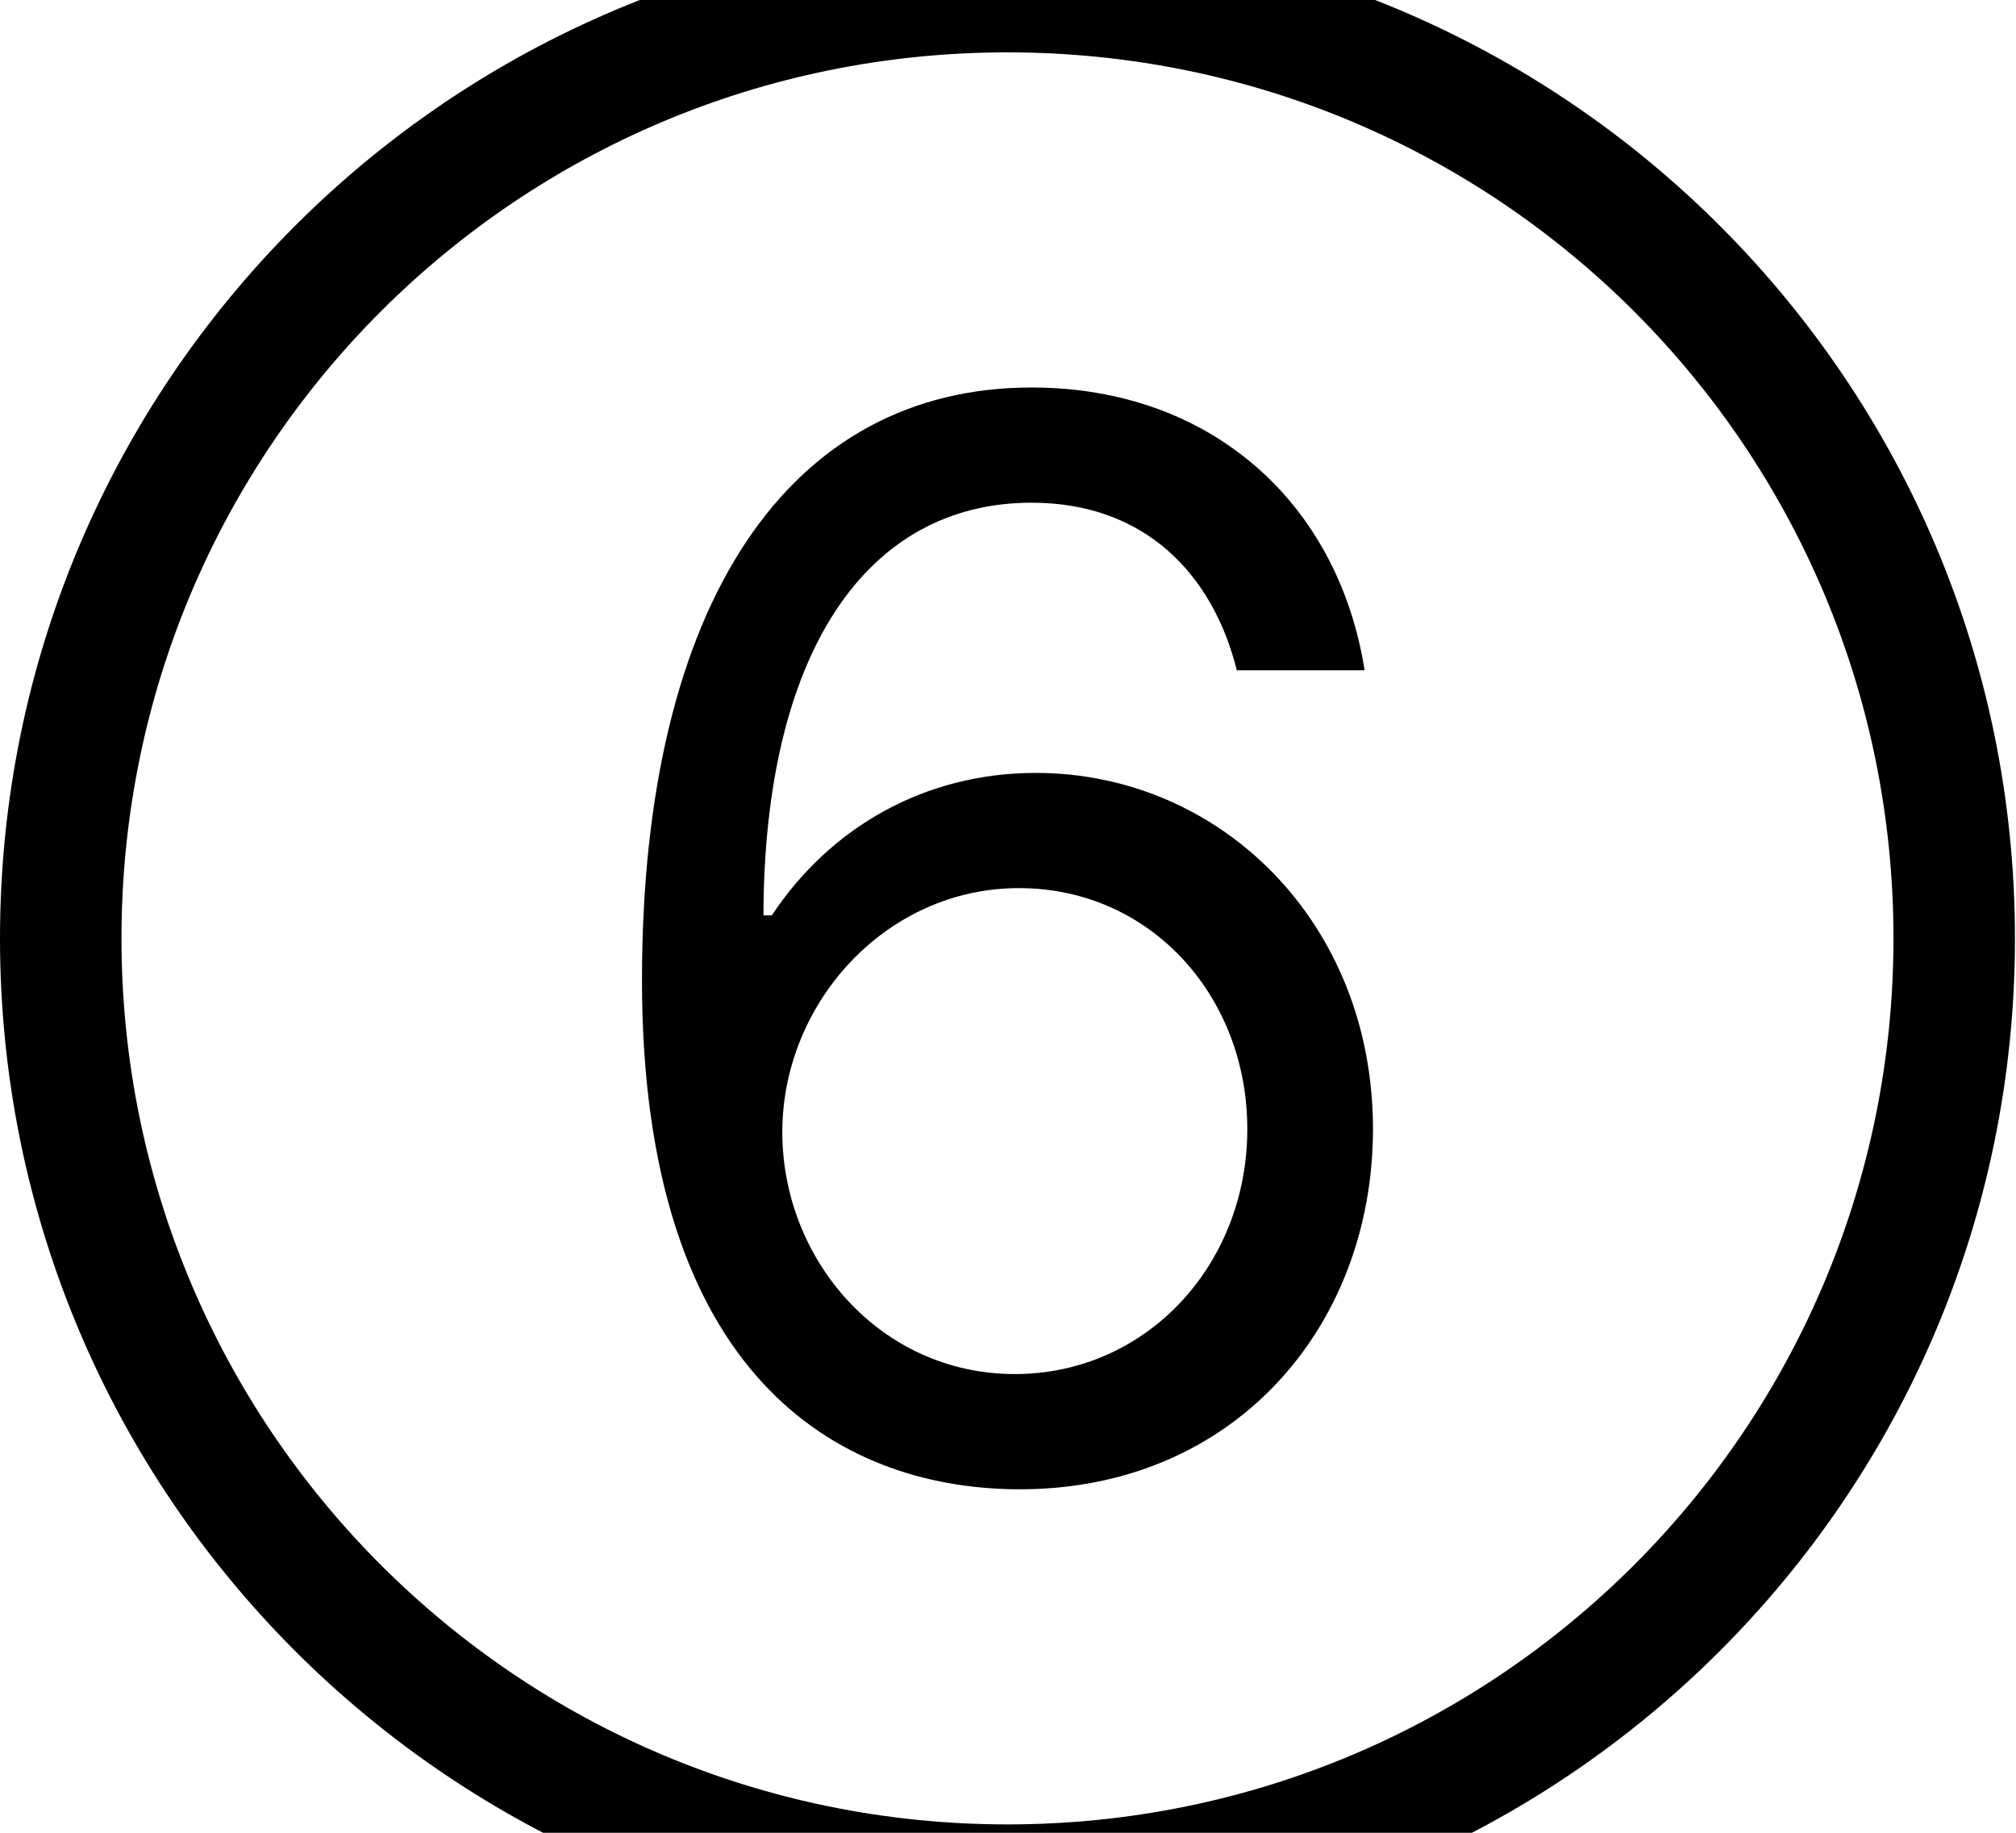 <svg id="svg-six.circled" xmlns="http://www.w3.org/2000/svg" width="385" height="350"><path d="M1956 900C3019 900 3880 39 3880 -1024C3880 -2087 3019 -2948 1956 -2948C893 -2948 32 -2087 32 -1024C32 39 893 900 1956 900ZM1956 668C1020 668 264 -90 264 -1024C264 -1960 1020 -2716 1956 -2716C2892 -2716 3648 -1960 3648 -1024C3648 -90 2892 668 1956 668ZM1970 28C2384 33 2654 -279 2654 -660C2654 -1056 2361 -1340 2010 -1340C1799 -1340 1618 -1237 1506 -1068H1490C1491 -1567 1685 -1856 2002 -1856C2218 -1856 2348 -1720 2394 -1536H2638C2588 -1854 2346 -2076 2002 -2076C1541 -2076 1258 -1668 1258 -944C1258 -187 1634 24 1970 28ZM1970 -192C1713 -192 1525 -411 1526 -656C1527 -901 1724 -1120 1978 -1120C2229 -1120 2414 -914 2414 -660C2414 -400 2221 -192 1970 -192Z" transform="translate(-3.2 281.6) scale(0.1)"/></svg>
